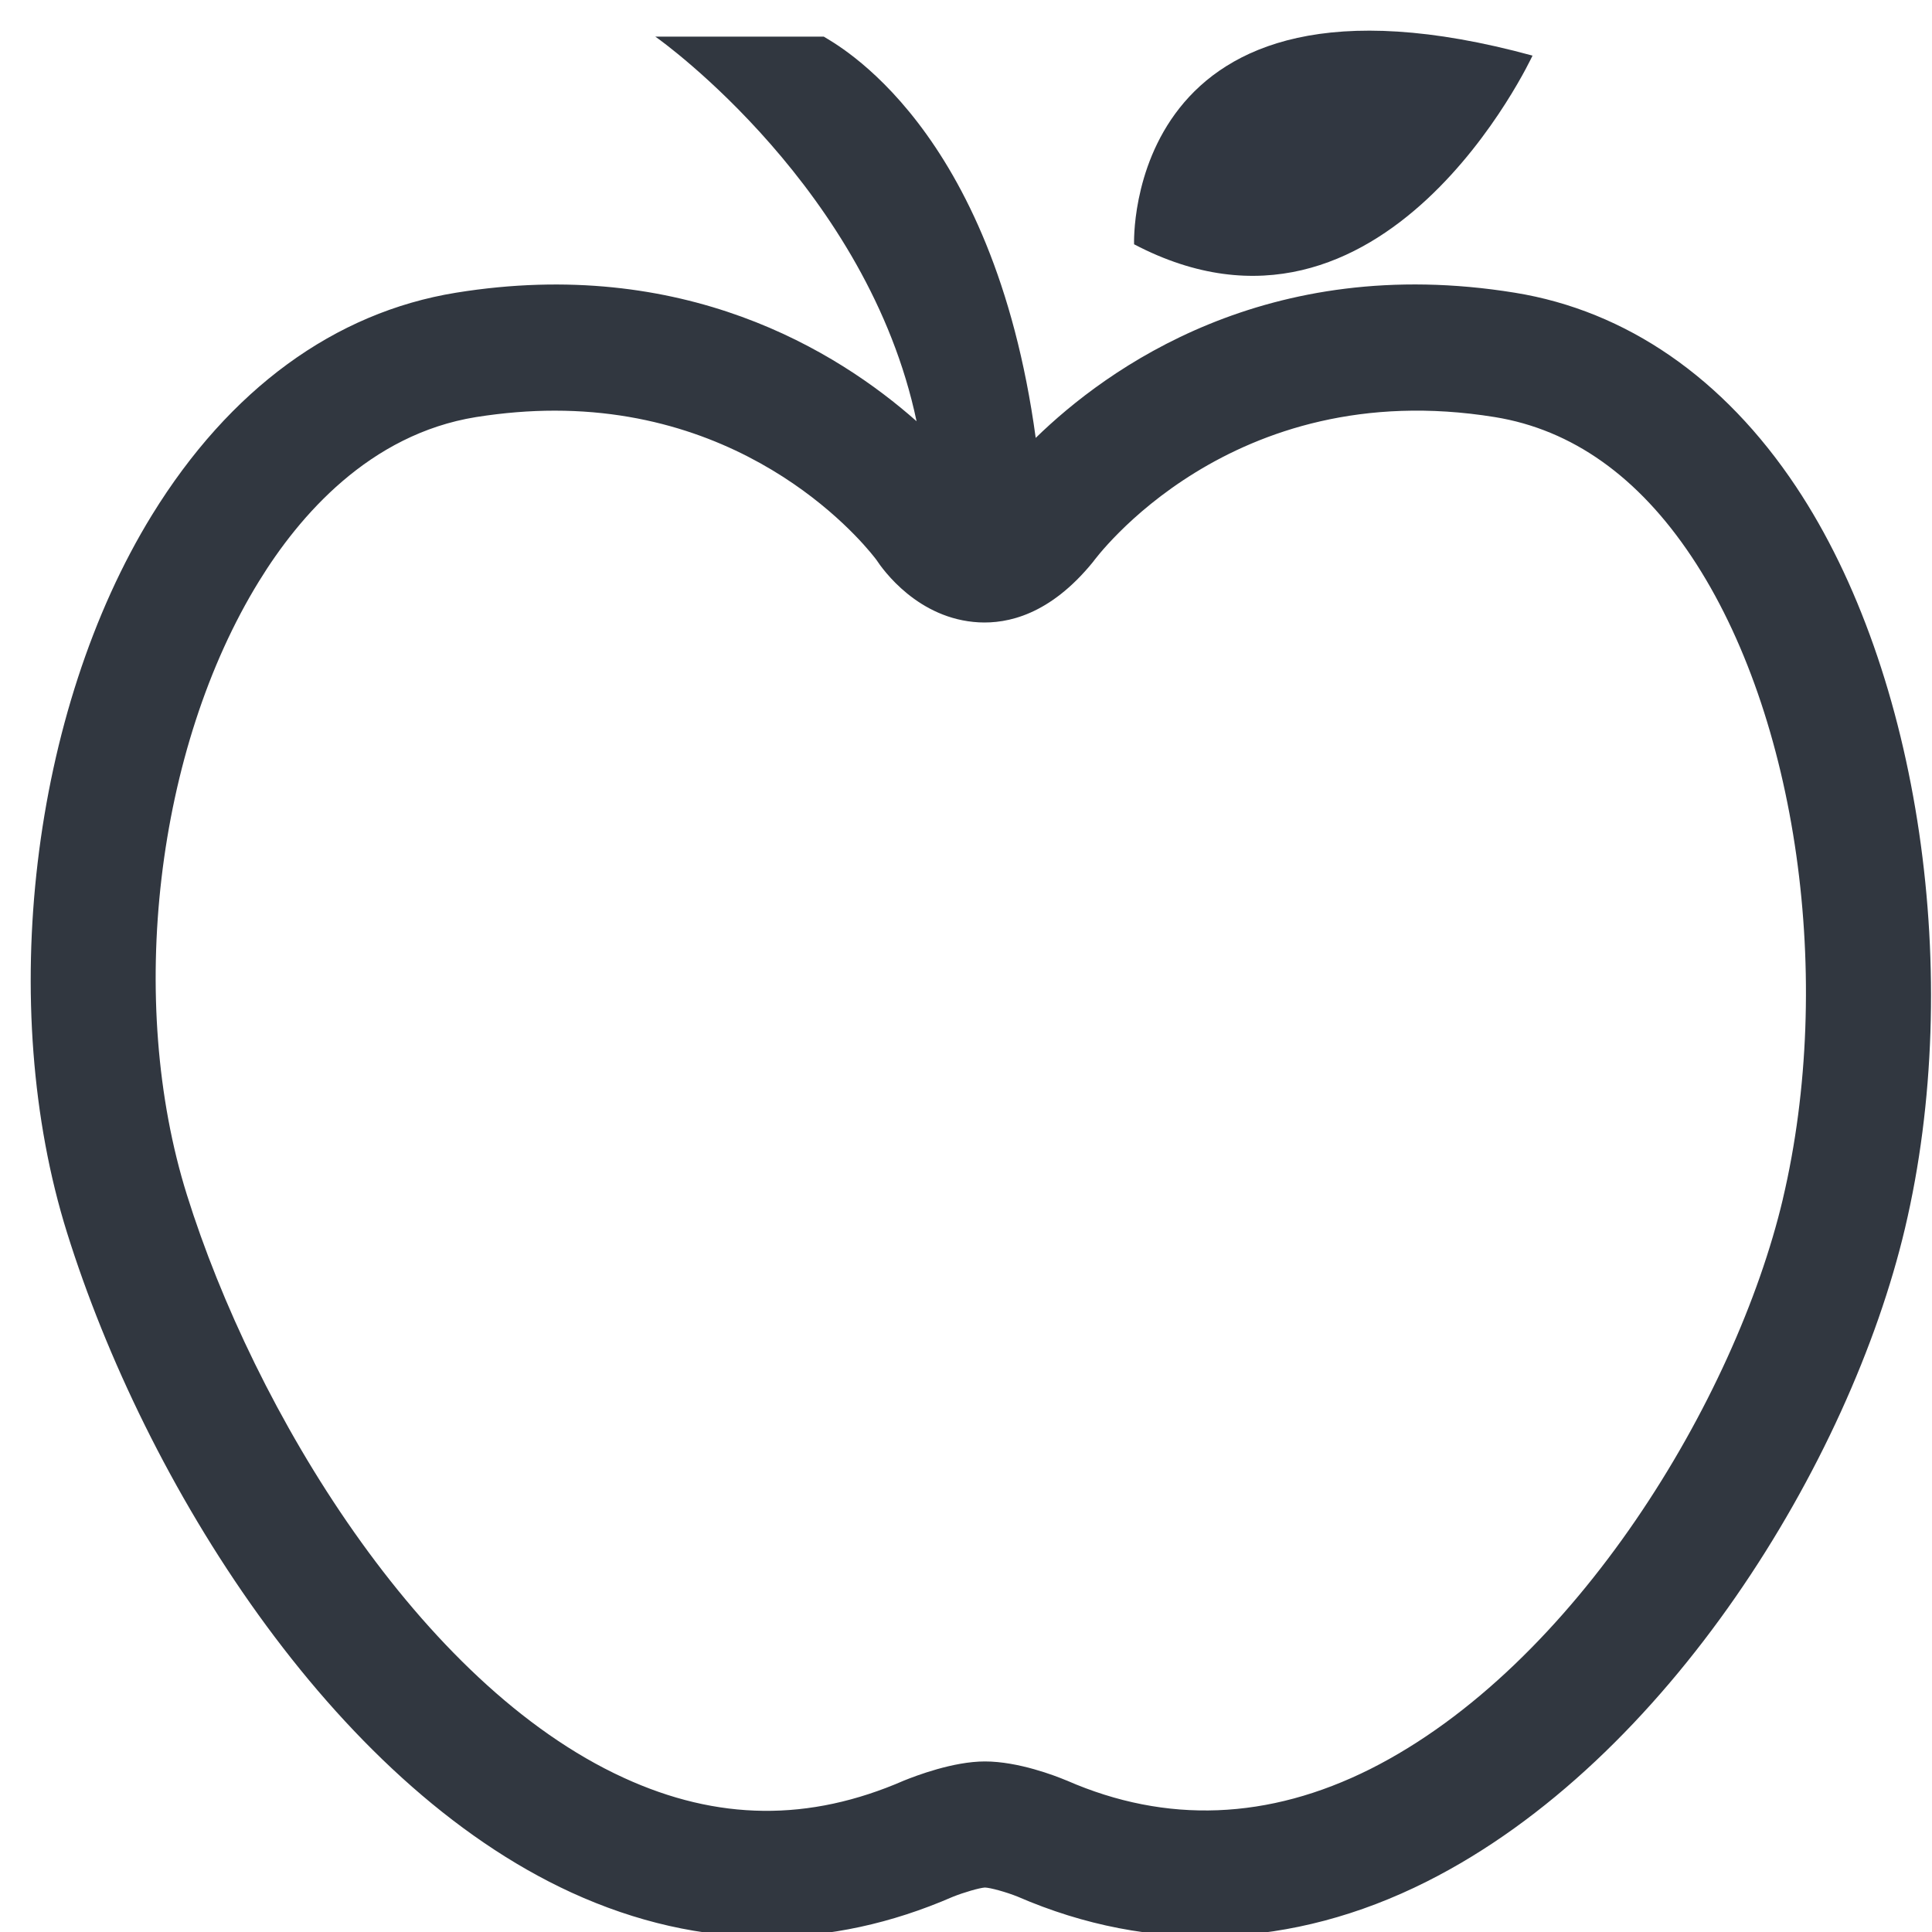 <svg xmlns="http://www.w3.org/2000/svg" xmlns:xlink="http://www.w3.org/1999/xlink" width="61" height="61" viewBox="0 0 61 61">
    <defs>
        <rect id="b" width="380" height="583" x="450" y="230" rx="10"/>
        <filter id="a" width="134.2%" height="122.3%" x="-17.1%" y="-9.4%" filterUnits="objectBoundingBox">
            <feOffset dy="10" in="SourceAlpha" result="shadowOffsetOuter1"/>
            <feGaussianBlur in="shadowOffsetOuter1" result="shadowBlurOuter1" stdDeviation="20"/>
            <feColorMatrix in="shadowBlurOuter1" values="0 0 0 0 0 0 0 0 0 0 0 0 0 0 0 0 0 0 0.1 0"/>
        </filter>
    </defs>
    <g fill="none" fill-rule="evenodd" transform="translate(-609 -289)">
        <rect width="1180" height="466" x="50" y="287" fill="#F1F1F1" fill-rule="nonzero" rx="10"/>
        <g fill-rule="nonzero">
            <use fill="#000" filter="url(#a)" xlink:href="#b"/>
            <use fill="#FFF" xlink:href="#b"/>
        </g>
        <path fill="#313740" d="M665.29 326.863c-1.493 6.3-6.563 14.743-13.028 17.993-3.205 1.605-6.43 1.738-9.576.364l-.027-.01c-.335-.14-1.505-.595-2.563-.595-1 0-2.177.452-2.557.605-2.993 1.304-5.885 1.271-8.848-.09-6.443-2.952-11.665-11.608-13.79-18.405-1.915-6.12-.98-14.087 2.277-19.374 1.268-2.064 3.485-4.638 6.85-5.182.876-.138 1.7-.203 2.486-.203 6.64 0 10.045 4.562 10.157 4.71.205.314 1.318 1.874 3.238 1.974.892.045 2.235-.226 3.602-1.909.045-.06 4.316-5.929 12.686-4.572 2.44.396 4.53 1.881 6.217 4.414 3.333 5.006 4.513 13.346 2.875 20.28m.423-22.49c-2.288-3.44-5.365-5.562-8.885-6.131-7.83-1.27-12.883 2.397-15.126 4.584-1.345-9.879-6.355-12.45-6.692-12.67h-5.32c.257.17 6.715 4.848 8.25 12.144-2.51-2.223-7.363-5.22-14.54-4.058-3.836.622-7.153 3.047-9.598 7.015-3.815 6.197-4.92 15.517-2.685 22.662 2.457 7.863 8.34 17.356 15.925 20.835 2.05.938 4.115 1.402 6.18 1.402 1.96 0 3.918-.422 5.855-1.264.353-.143.853-.286 1.02-.296.175.005.673.143 1.03.286 4.206 1.825 8.67 1.662 12.913-.47 7.623-3.827 13.37-13.275 15.108-20.63 1.875-7.929.465-17.554-3.435-23.408"/>
        <path fill="#313741" d="M644.807 296.713s-.364-9.49 12.58-5.957c0 0-4.684 10.097-12.58 5.957"/>
    </g>
</svg>

